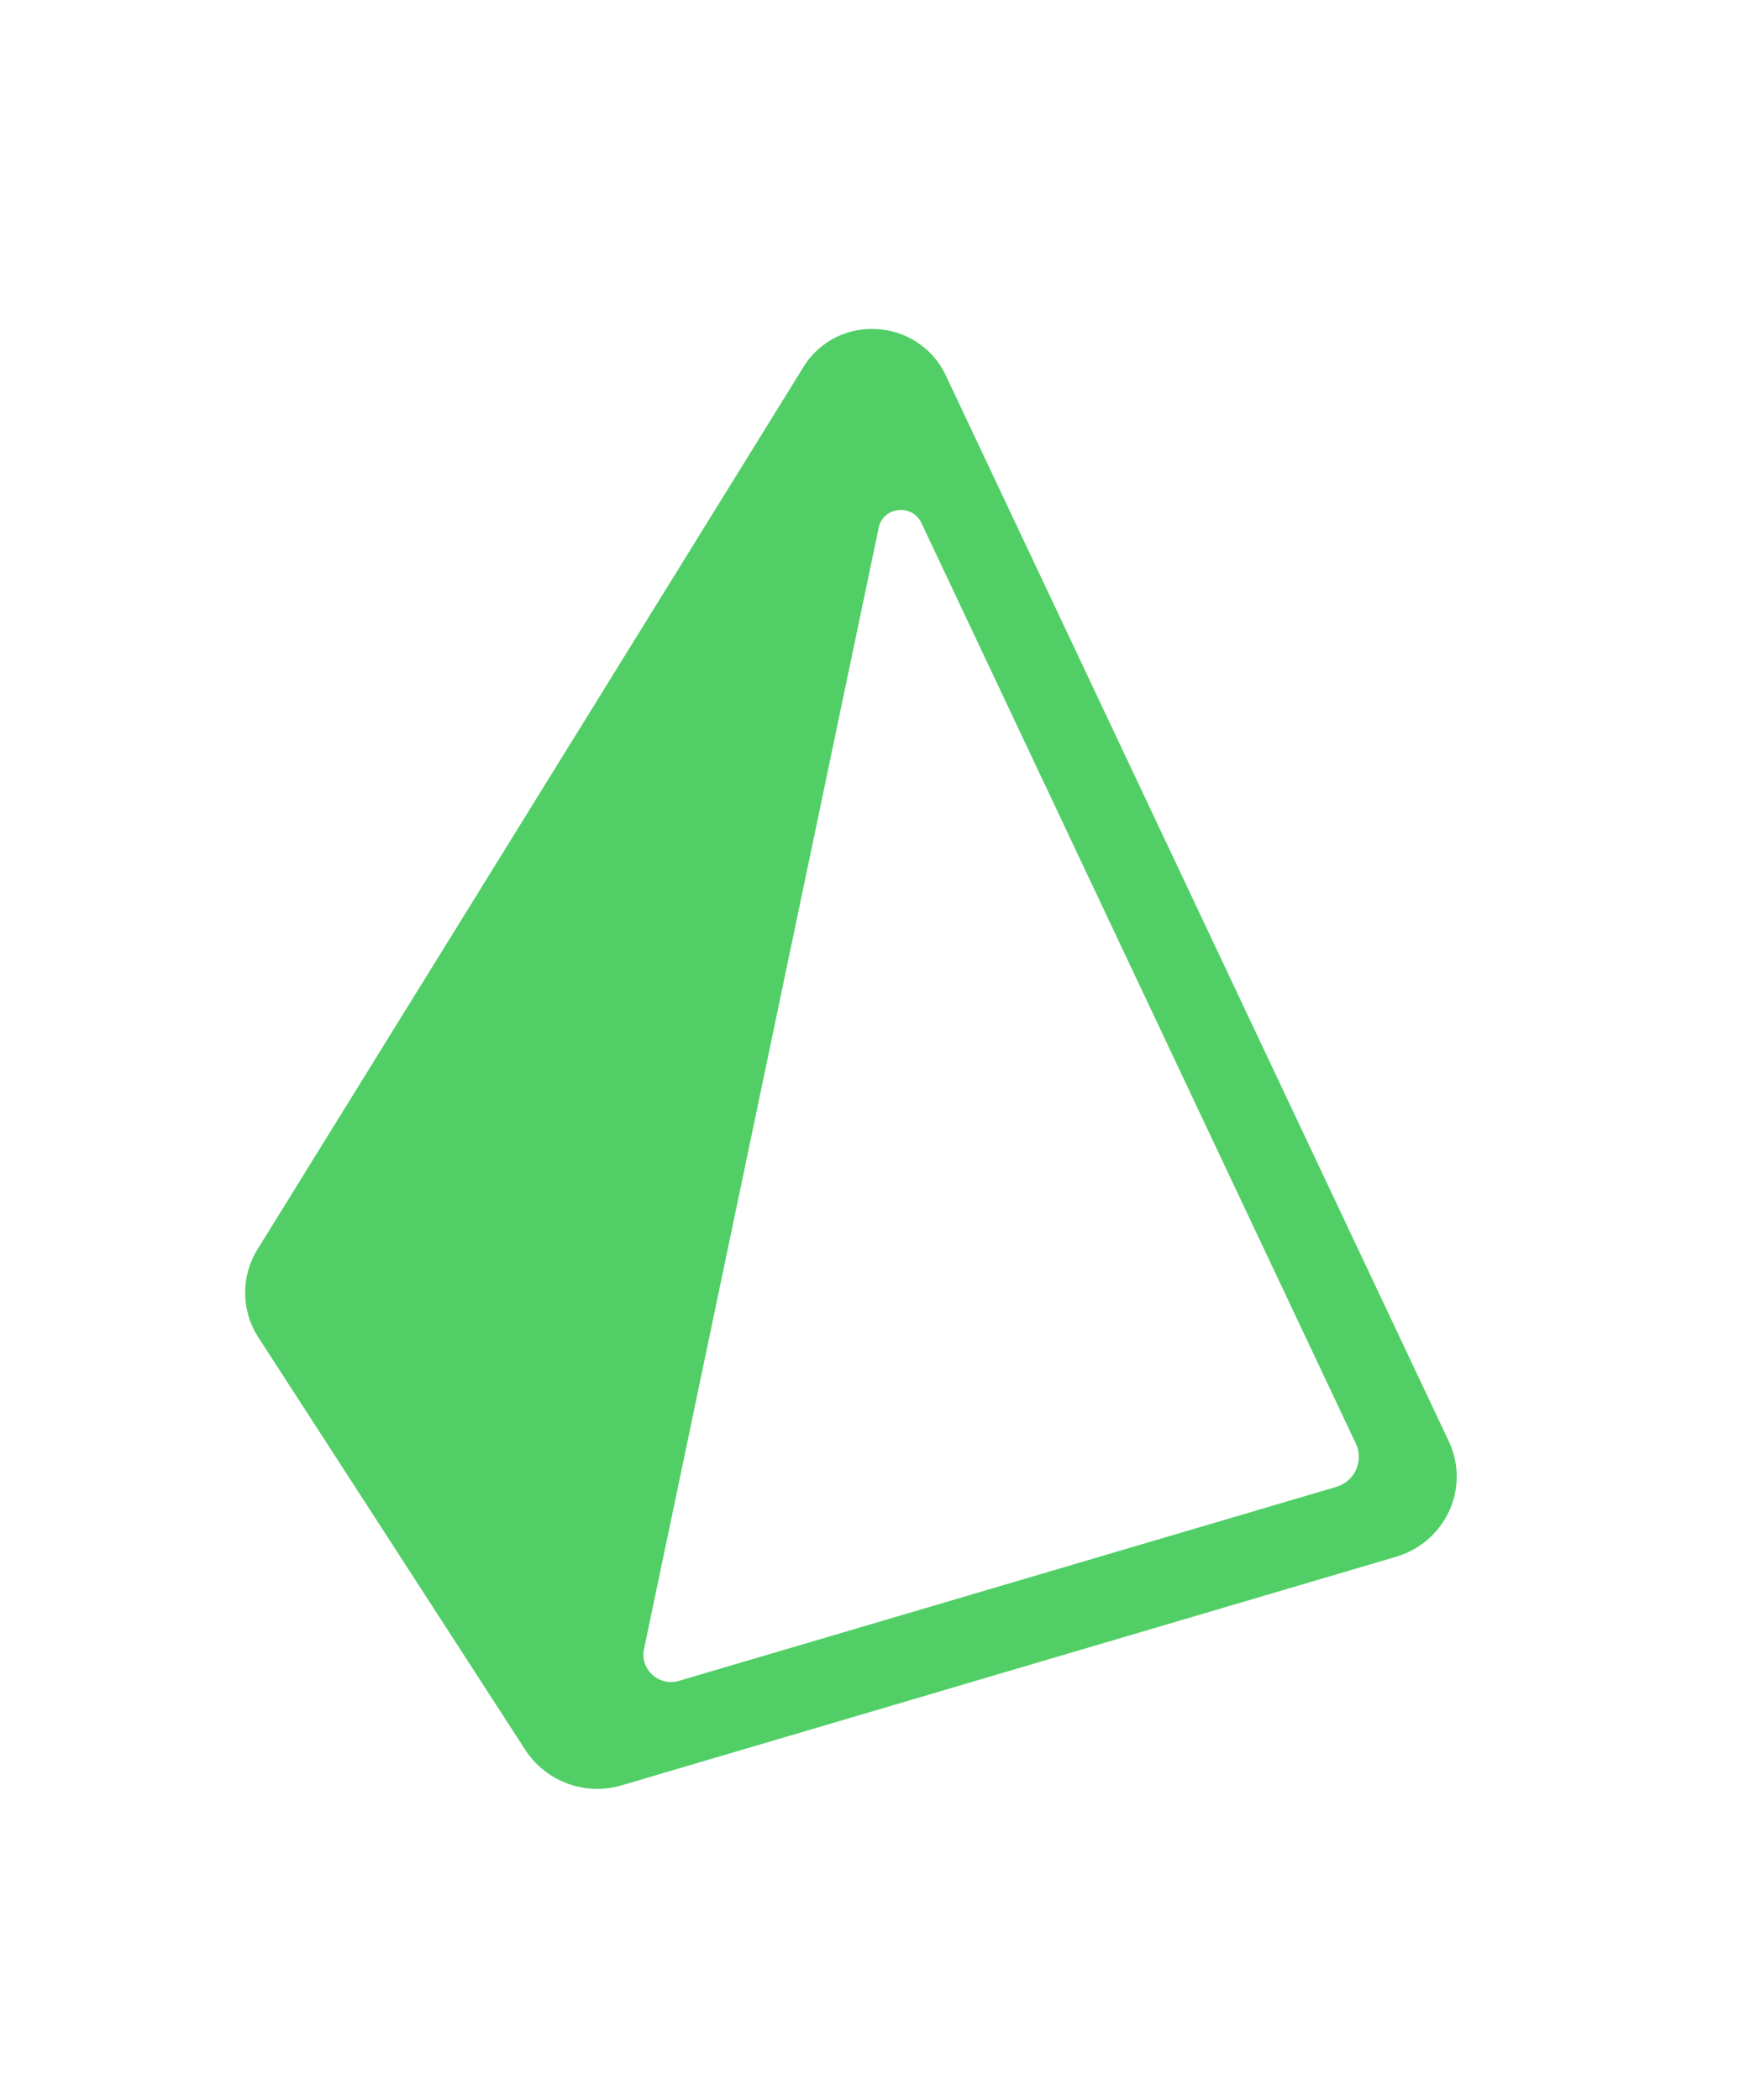 <?xml version="1.0" encoding="UTF-8" standalone="no"?>
<!-- Created with Inkscape (http://www.inkscape.org/) -->

<svg
   xmlns:dc="http://purl.org/dc/elements/1.1/"
   xmlns:cc="http://creativecommons.org/ns#"
   xmlns:rdf="http://www.w3.org/1999/02/22-rdf-syntax-ns#"
   xmlns:svg="http://www.w3.org/2000/svg"
   xmlns="http://www.w3.org/2000/svg"
   xmlns:sodipodi="http://sodipodi.sourceforge.net/DTD/sodipodi-0.dtd"
   xmlns:inkscape="http://www.inkscape.org/namespaces/inkscape"
   width="214mm"
   height="256mm"
   viewBox="0 0 214 256"
   version="1.1"
   id="svg8"
   sodipodi:docname="prisma.svg"
   inkscape:version="0.92.5 (2060ec1f9f, 2020-04-08)">
  <defs
     id="defs2" />
  <sodipodi:namedview
     id="base"
     pagecolor="#ffffff"
     bordercolor="#666666"
     borderopacity="1.0"
     inkscape:pageopacity="0.0"
     inkscape:pageshadow="2"
     inkscape:zoom="0.49497475"
     inkscape:cx="-5.2380837"
     inkscape:cy="437.20037"
     inkscape:document-units="mm"
     inkscape:current-layer="layer1"
     showgrid="false"
     inkscape:window-width="1920"
     inkscape:window-height="948"
     inkscape:window-x="0"
     inkscape:window-y="27"
     inkscape:window-maximized="1" />
  <g
     inkscape:label="Camada 1"
     inkscape:groupmode="layer"
     id="layer1"
     transform="translate(0,-41)">
    <g
       id="g3878" />
    <g
       transform="matrix(5.372,0,0,5.36,14.788,64.928)"
       id="g3772"
       style="fill:#0c344b;fill-opacity:1">
      <path
         style="clip-rule:evenodd;fill:#51cf66;fill-opacity:1;fill-rule:evenodd;stroke-width:0.83"
         inkscape:connector-curvature="0"
         d="M 30.132,28.318 18.711,4.065 A 1.833,1.833 0 0 0 17.151,3.022 1.812,1.812 0 0 0 15.482,3.887 L 3.095,23.949 a 1.876,1.876 0 0 0 0.021,2.014 l 6.056,9.378 a 1.948,1.948 0 0 0 2.187,0.804 l 17.574,-5.198 a 1.926,1.926 0 0 0 1.21,-1.044 1.884,1.884 0 0 0 -0.011,-1.586 z m -2.557,1.04 -14.913,4.41 c -0.455,0.135 -0.892,-0.259 -0.797,-0.718 L 17.193,7.539 c 0.1,-0.477 0.759,-0.553 0.967,-0.111 L 28.023,28.372 a 0.712,0.712 0 0 1 -0.449,0.986 z"
         id="path3761" />
    </g>
  </g>
</svg>
